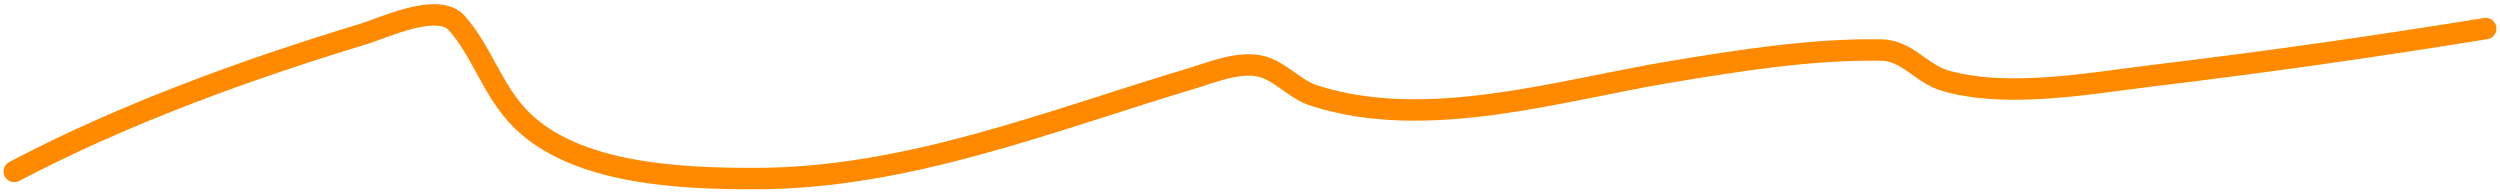 <svg width="350" height="27" viewBox="0 0 350 27" fill="none" xmlns="http://www.w3.org/2000/svg">
<path d="M2 24C17.265 15.966 34.525 9.72 51 4.722C53.674 3.911 61.313 0.262 63.944 3.222C67.518 7.242 68.955 12.733 72.944 16.722C80.654 24.432 95.346 25 105.667 25C126.934 25 146.67 17.017 166.778 11C169.857 10.079 174.156 8.225 177.389 9.556C179.778 10.54 181.47 12.576 184 13.389C199.777 18.46 218.349 12.629 233.889 10.056C243.537 8.458 253.51 6.864 263.333 7C267.07 7.052 268.968 10.362 272.444 11.333C281.312 13.812 292.781 11.619 301.667 10.556C317.172 8.699 332.593 6.498 348 4" stroke="#FF8A00" stroke-width="3" stroke-linecap="round"/>
</svg>
